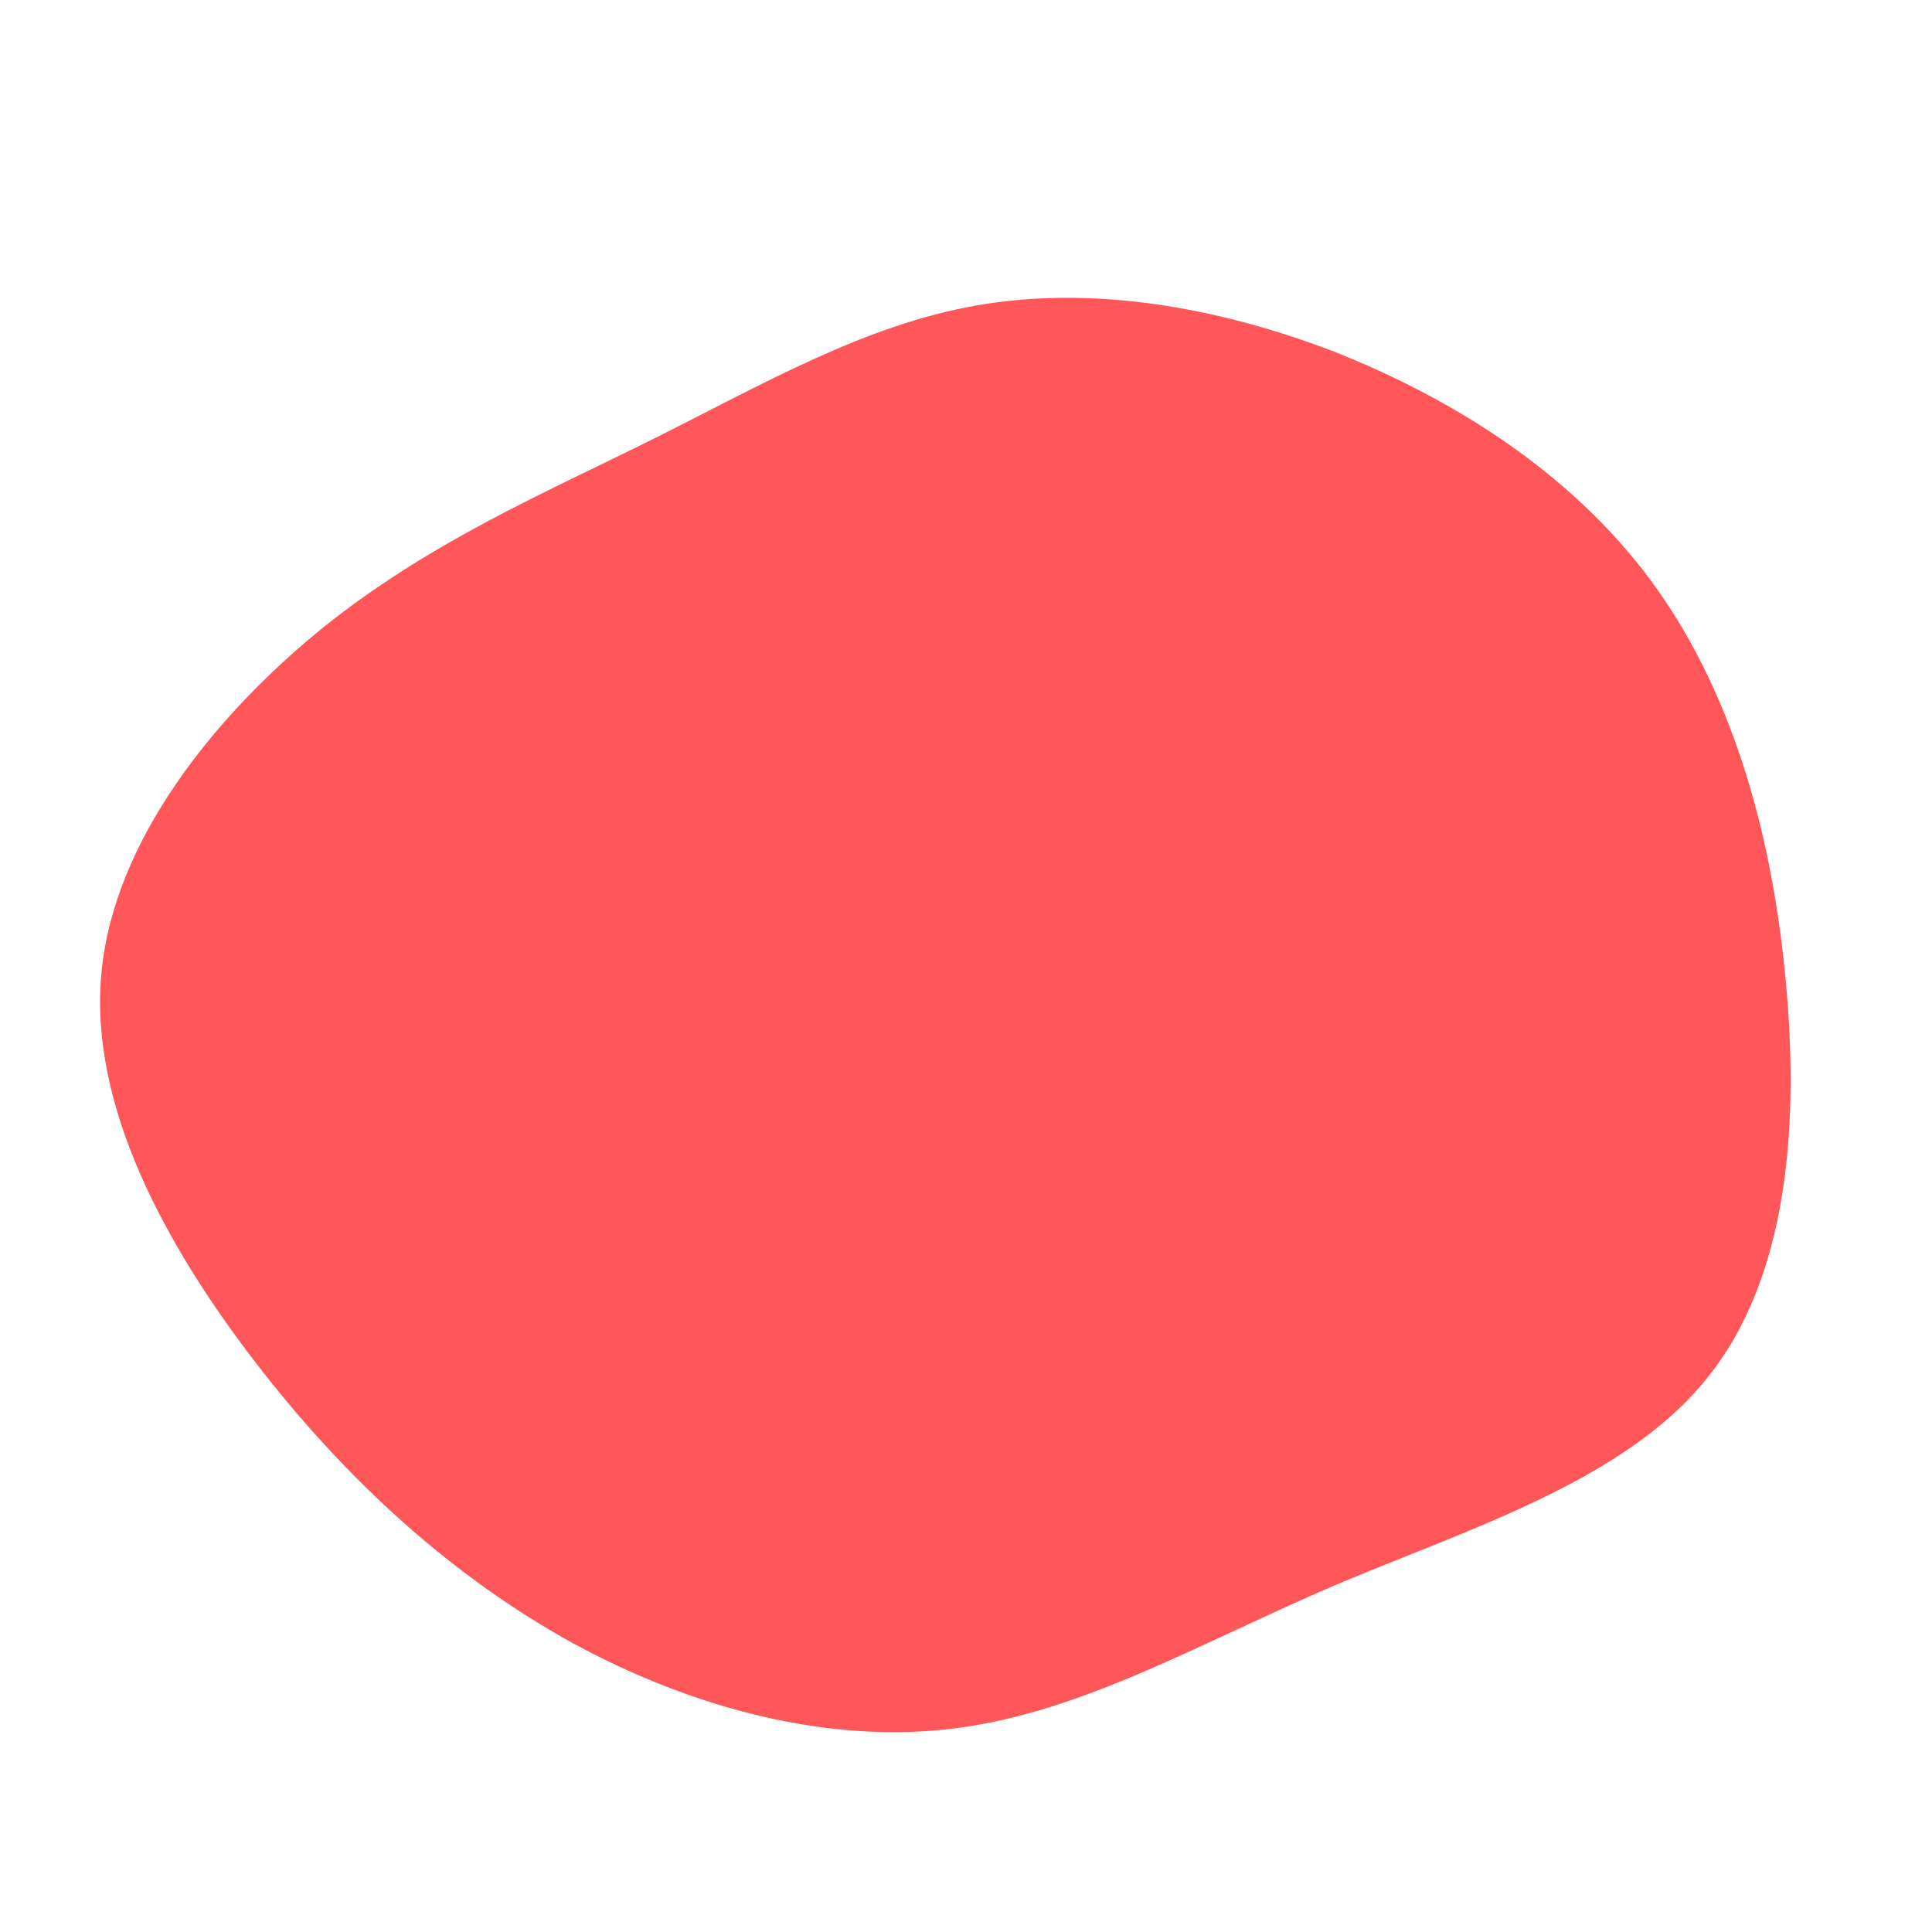 <?xml version="1.0" standalone="no"?>
<svg viewBox="0 0 200 200" xmlns="http://www.w3.org/2000/svg">
  <path fill="#FF5759" d="M38.1,-63.6C50.5,-58.7,62.7,-51,70.9,-39.9C79.1,-28.8,83.3,-14.4,84.8,0.9C86.3,16.2,85.2,32.3,76.6,42.8C68.1,53.3,52.2,58.2,38.2,64.1C24.2,70.1,12.1,77.2,-1,78.9C-14.1,80.6,-28.2,76.9,-40.7,70.1C-53.2,63.2,-64.1,53.3,-73.5,41.1C-82.9,28.9,-90.8,14.4,-89.5,0.7C-88.2,-13,-77.8,-25.9,-66.6,-35C-55.4,-44,-43.3,-49.1,-32.1,-54.7C-20.9,-60.3,-10.4,-66.4,1.2,-68.4C12.8,-70.4,25.6,-68.4,38.1,-63.6Z" transform="translate(100 100)" />
</svg>
